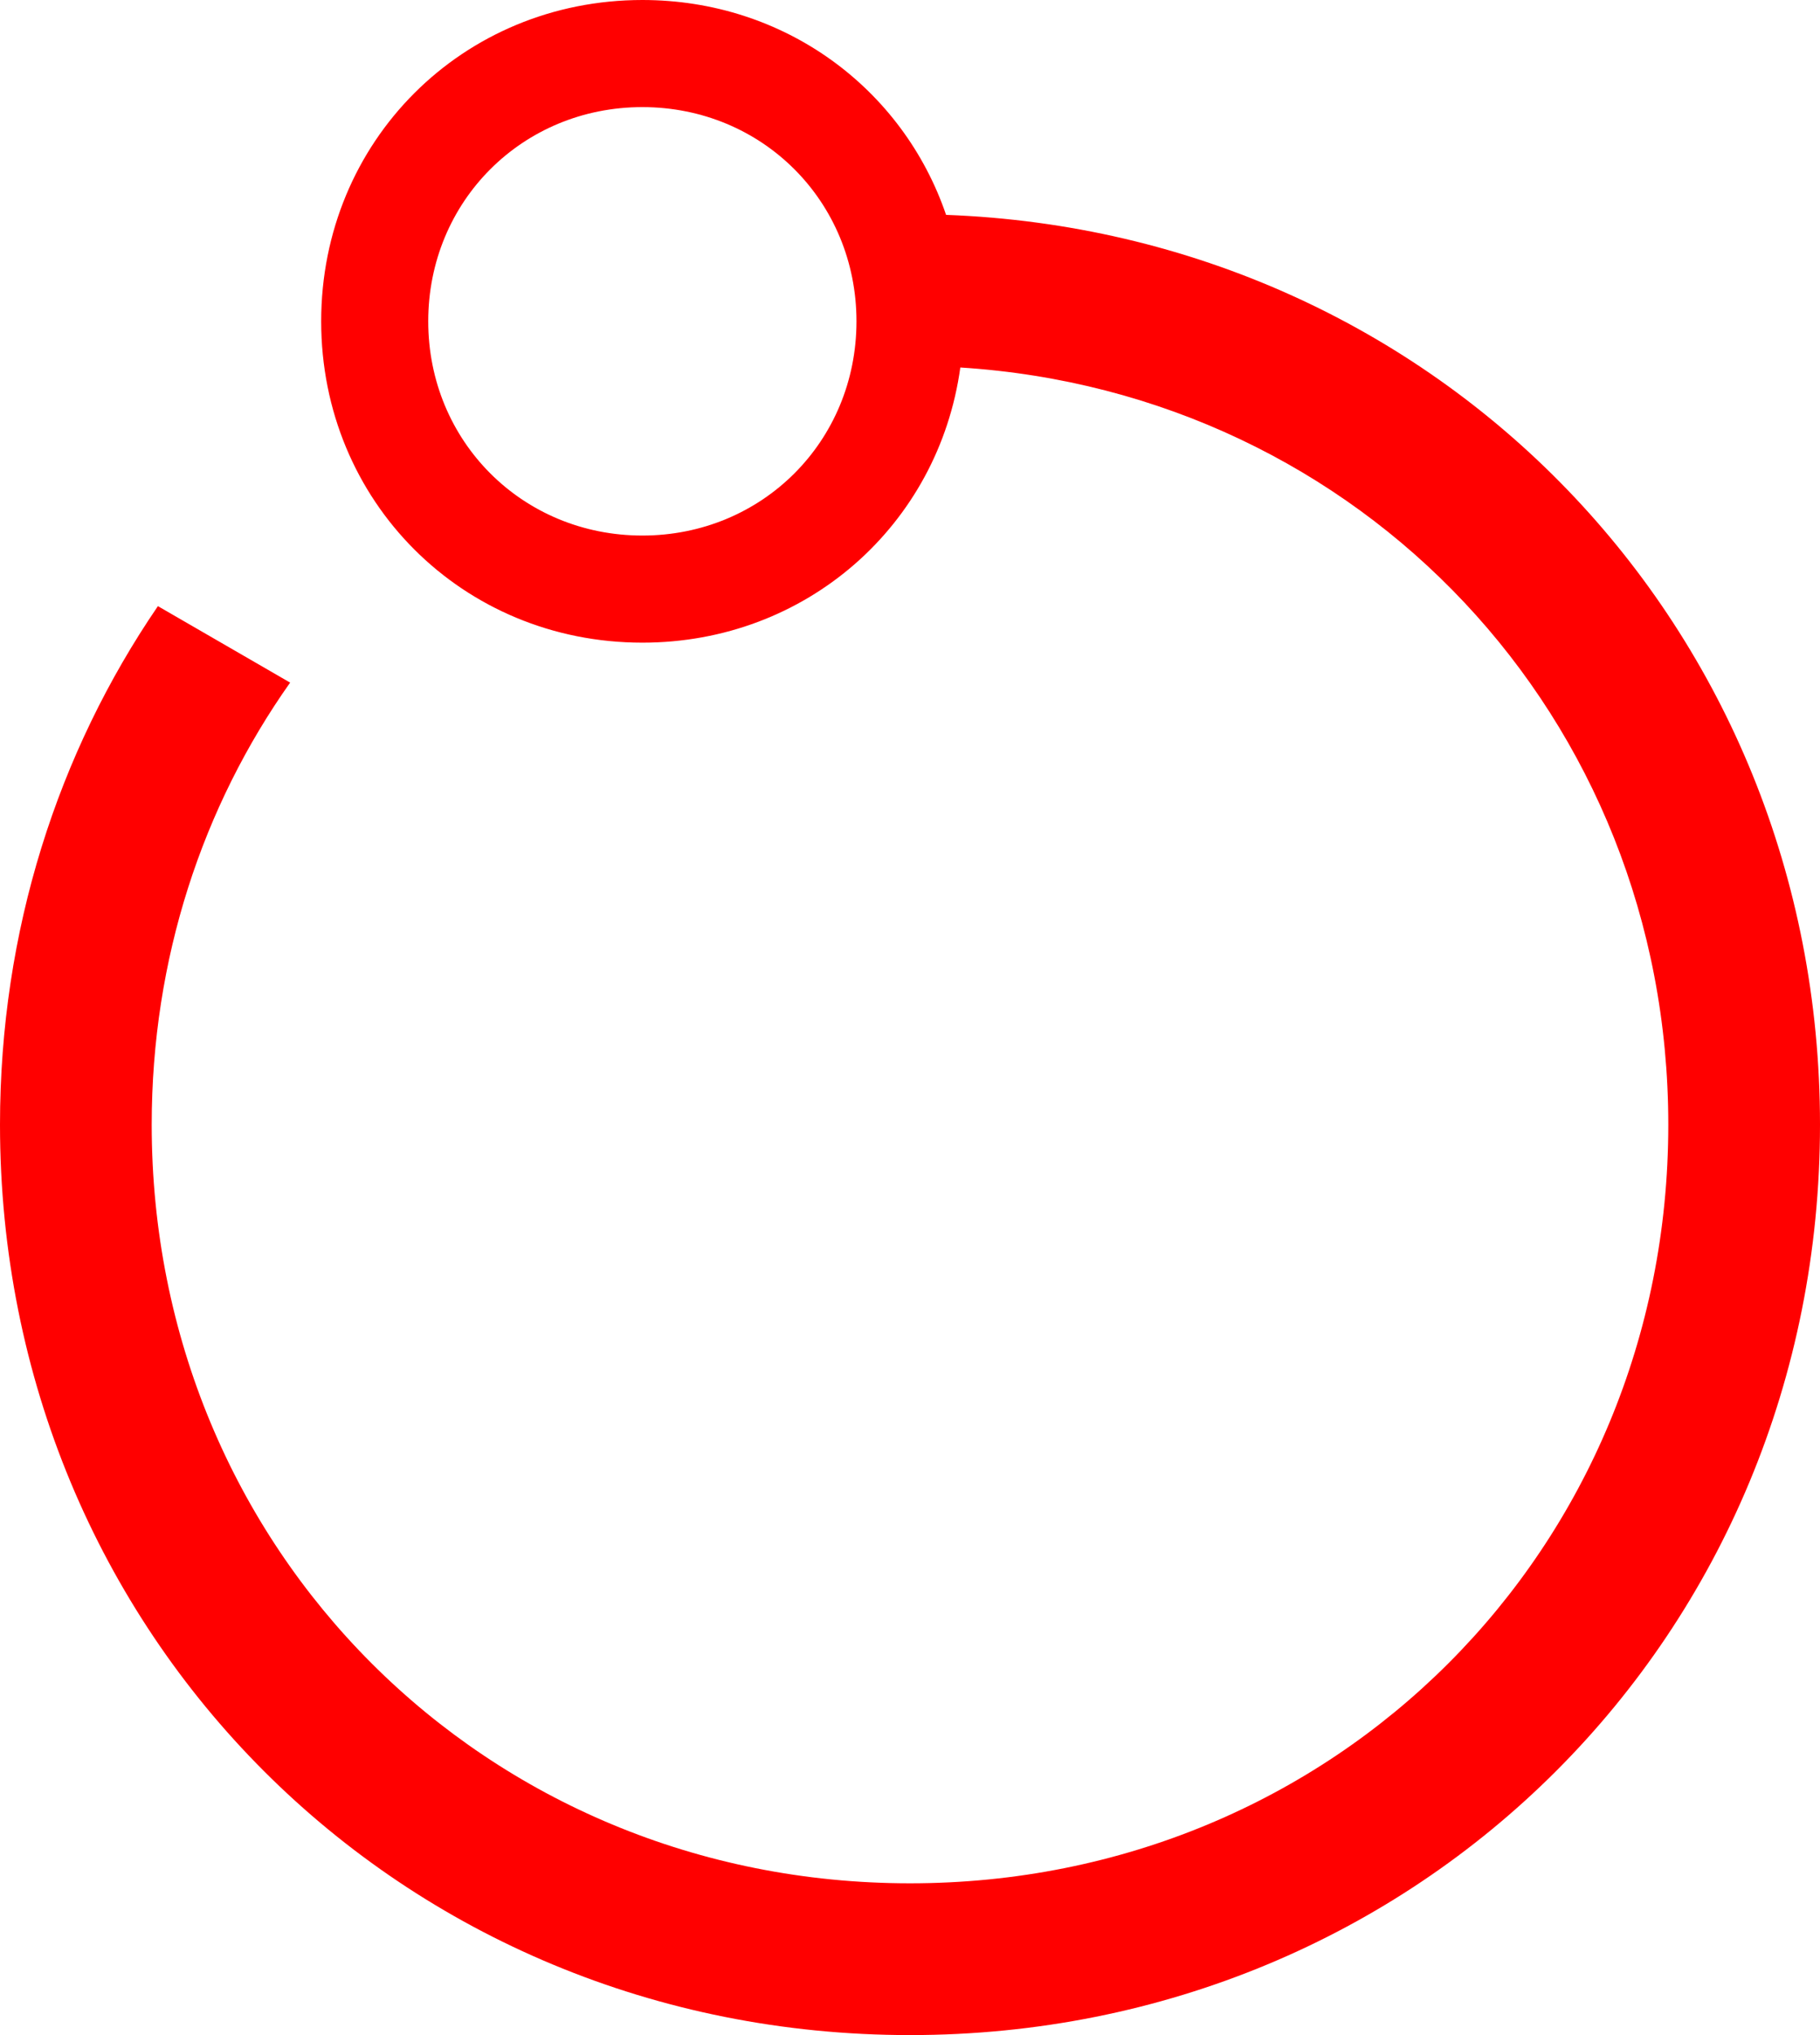 ﻿<?xml version="1.0" encoding="utf-8"?>
<svg version="1.1" xmlns:xlink="http://www.w3.org/1999/xlink" width="17px" height="19px" xmlns="http://www.w3.org/2000/svg">
  <g transform="matrix(1 0 0 1 -182 -30 )">
    <path d="M 1.417 10.5  C 1.417 14.467  4.533 17.583  8.5 17.583  C 12.467 17.583  15.583 14.467  15.583 10.5  C 15.583 6.692  12.71 3.667  8.97 3.431  C 8.767 4.901  7.533 6  6 6  C 4.32 6  3 4.68  3 3  C 3 1.32  4.32 0  6 0  C 7.33 0  8.435 0.828  8.837 2.006  C 13.435 2.178  17 5.853  17 10.5  C 17 15.26  13.26 19  8.5 19  C 3.74 19  0 15.26  0 10.5  C 0 8.689  0.541 7.025  1.475 5.659  L 2.71 6.373  C 1.893 7.528  1.417 8.949  1.417 10.5  Z M 4 3  C 4 4.12  4.88 5  6 5  C 7.12 5  8 4.12  8 3  C 8 1.88  7.12 1  6 1  C 4.88 1  4 1.88  4 3  Z " fill-rule="nonzero" fill="#ff0000" stroke="none" transform="matrix(1 0 0 1 182 30 )" />
  </g>
</svg>